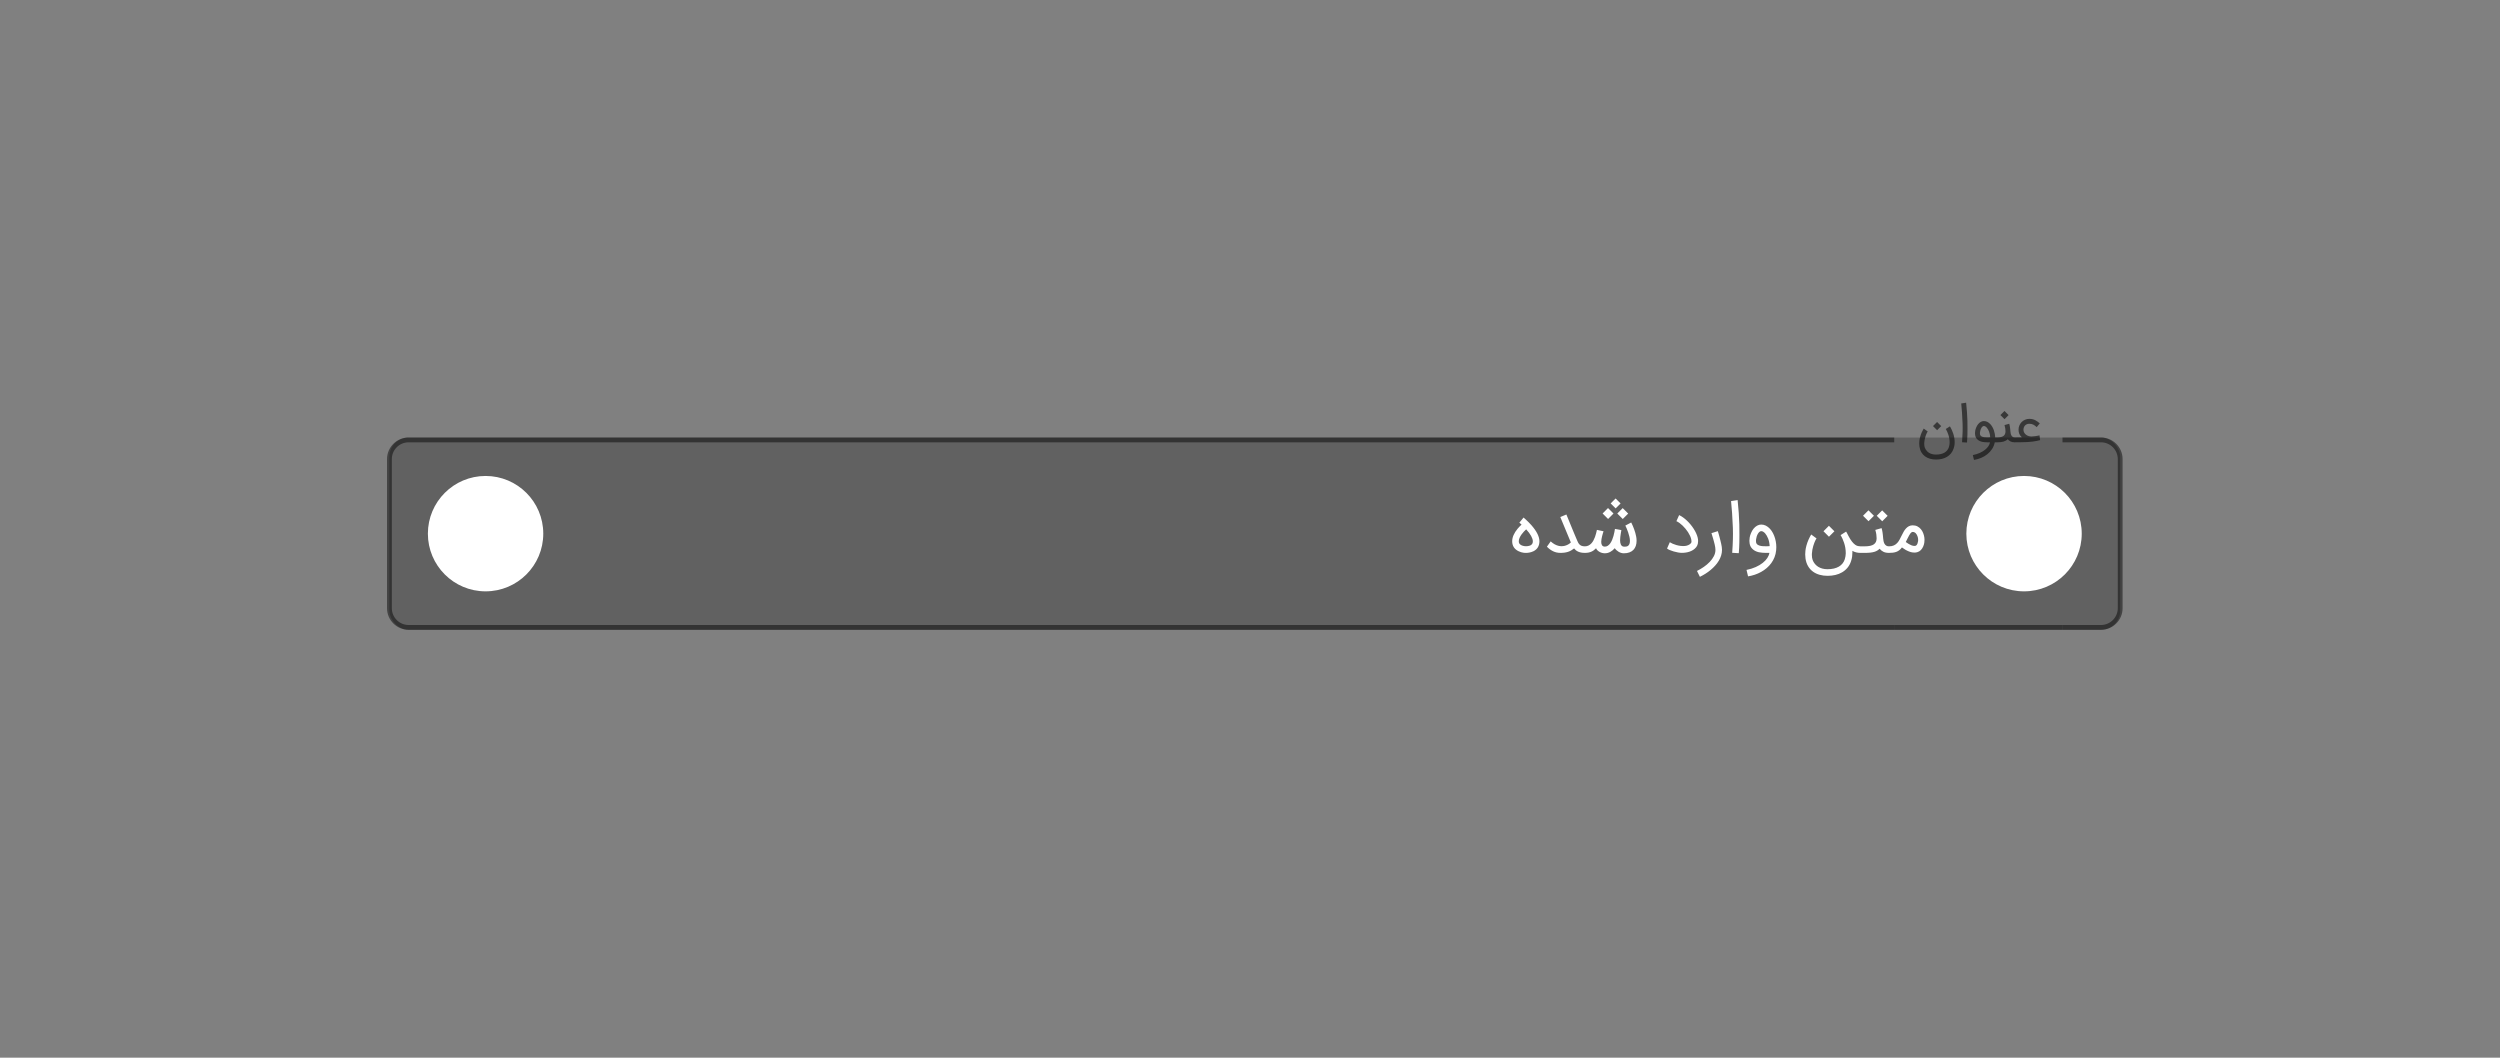 <svg xmlns="http://www.w3.org/2000/svg" width="520" height="220" viewBox="0 0 520 220">
  <rect x="0" y="0" width="520" height="220" fill="#808080" stroke="none"/>
  <g fill="none" fill-rule="evenodd">
    <rect width="520" height="220"/>
    <g transform="translate(81 61)">
      <rect width="360" height="70"/>
      <g transform="translate(0 30)">
        <rect width="360" height="40" fill="#000000" fill-opacity=".24" rx="4"/>
        <circle cx="12" cy="12" r="12" fill="#FFF" transform="translate(328 8)"/>
        <circle cx="12" cy="12" r="12" fill="#FFF" transform="translate(8 8)"/>
        <path fill="#FFF" fill-rule="nonzero" d="M311.896,24 C312.179,24 312.445,23.986 312.696,23.958 C312.946,23.93 313.183,23.877 313.405,23.798 C313.628,23.719 313.838,23.606 314.035,23.457 C314.232,23.309 314.421,23.112 314.602,22.866 C314.815,23.024 315.047,23.178 315.297,23.329 C315.548,23.479 315.809,23.607 316.08,23.711 C316.351,23.816 316.583,23.879 316.776,23.903 C316.968,23.926 317.111,23.937 317.203,23.937 C317.394,23.937 317.584,23.912 317.774,23.861 C318.075,23.777 318.33,23.628 318.539,23.412 C318.748,23.197 318.912,22.944 319.033,22.654 C319.154,22.364 319.228,22.099 319.256,21.857 C319.283,21.616 319.297,21.421 319.297,21.273 C319.297,21.106 319.286,20.944 319.263,20.786 C319.216,20.475 319.134,20.169 319.016,19.868 C318.897,19.566 318.739,19.297 318.539,19.061 C318.34,18.824 318.1,18.633 317.819,18.487 C317.539,18.341 317.215,18.268 316.849,18.268 C316.543,18.268 316.275,18.329 316.045,18.452 C315.816,18.575 315.612,18.735 315.433,18.932 C315.254,19.129 315.094,19.354 314.953,19.607 C314.812,19.86 314.678,20.116 314.553,20.376 C314.409,20.663 314.267,20.943 314.125,21.214 C313.984,21.485 313.817,21.726 313.624,21.937 C313.432,22.148 313.199,22.318 312.925,22.445 C312.652,22.573 312.308,22.637 311.896,22.637 L311.896,22.637 L311.757,22.637 L311.757,24 L311.896,24 Z M317.183,22.553 C316.997,22.553 316.788,22.507 316.557,22.414 C316.209,22.275 315.824,22.05 315.402,21.739 L315.402,21.739 L315.777,20.981 C315.893,20.754 315.997,20.557 316.087,20.39 C316.177,20.223 316.263,20.083 316.344,19.972 C316.426,19.861 316.507,19.779 316.588,19.725 C316.669,19.672 316.756,19.645 316.849,19.645 C316.988,19.645 317.111,19.673 317.217,19.729 C317.324,19.784 317.417,19.855 317.496,19.941 C317.574,20.027 317.642,20.122 317.697,20.226 C317.753,20.33 317.798,20.431 317.833,20.529 C317.868,20.626 317.894,20.714 317.913,20.793 C317.932,20.872 317.943,20.928 317.948,20.96 C317.966,21.085 317.976,21.206 317.976,21.322 C317.976,21.396 317.971,21.47 317.962,21.544 C317.939,21.725 317.9,21.885 317.847,22.024 C317.794,22.163 317.73,22.277 317.656,22.365 C317.581,22.453 317.505,22.507 317.426,22.525 C317.352,22.544 317.271,22.553 317.183,22.553 Z M307.652,17.412 L308.779,16.285 L307.638,15.144 L306.511,16.278 L307.652,17.412 Z M310.504,17.426 L311.631,16.292 L310.49,15.158 L309.363,16.285 L310.504,17.426 Z M306.866,24 C307.302,24 307.681,23.983 308.003,23.948 C308.326,23.913 308.608,23.86 308.849,23.788 C309.09,23.716 309.299,23.626 309.475,23.517 C309.651,23.408 309.813,23.281 309.962,23.137 C310.161,23.392 310.416,23.6 310.727,23.76 C311.038,23.92 311.427,24 311.896,24 L311.896,24 L312.035,24 L312.035,22.637 L311.896,22.637 C311.659,22.637 311.466,22.583 311.315,22.477 C311.164,22.37 311.046,22.235 310.96,22.073 C310.874,21.911 310.813,21.734 310.776,21.544 C310.739,21.354 310.713,21.173 310.699,21.002 C310.681,20.756 310.661,20.536 310.64,20.341 C310.619,20.146 310.597,19.965 310.574,19.798 C310.551,19.631 310.523,19.472 310.49,19.322 C310.458,19.171 310.419,19.014 310.372,18.852 L310.372,18.852 L309.064,19.221 C309.166,19.573 309.237,19.886 309.277,20.16 C309.316,20.434 309.336,20.703 309.336,20.967 C309.336,21.245 309.289,21.489 309.197,21.697 C309.104,21.906 308.959,22.08 308.762,22.219 C308.565,22.358 308.31,22.463 307.997,22.532 C307.683,22.602 307.307,22.637 306.866,22.637 L306.866,22.637 L305.83,22.637 L305.83,24 L306.866,24 Z M299.423,20.64 L300.557,19.506 L299.416,18.365 L298.282,19.499 L299.423,20.64 Z M299.137,28.772 C299.708,28.772 300.249,28.712 300.762,28.591 C301.274,28.471 301.741,28.286 302.163,28.038 C302.586,27.79 302.955,27.476 303.273,27.096 C303.591,26.715 303.838,26.263 304.014,25.739 C304.134,25.368 304.212,25.03 304.247,24.723 C304.282,24.417 304.299,24.141 304.299,23.896 C304.299,23.789 304.297,23.682 304.292,23.576 C304.784,23.859 305.343,24 305.969,24 L305.969,24 L306.122,24 L306.122,22.637 L305.969,22.637 C305.806,22.637 305.634,22.617 305.45,22.577 C305.267,22.538 305.074,22.446 304.87,22.303 C304.666,22.159 304.45,21.946 304.223,21.663 C303.995,21.38 303.754,20.997 303.499,20.515 C303.369,20.237 303.256,20.015 303.158,19.85 C303.061,19.686 303.005,19.592 302.991,19.569 L302.991,19.569 L301.837,20.306 C301.841,20.306 301.884,20.374 301.965,20.511 C302.046,20.648 302.14,20.836 302.247,21.075 C302.354,21.314 302.461,21.594 302.57,21.917 C302.679,22.239 302.764,22.579 302.824,22.936 C302.885,23.293 302.915,23.659 302.915,24.035 L302.915,24.035 L302.915,24.118 C302.906,24.522 302.838,24.923 302.713,25.322 C302.611,25.646 302.458,25.937 302.254,26.195 C302.05,26.452 301.797,26.67 301.496,26.849 C301.194,27.027 300.844,27.163 300.445,27.256 C300.046,27.348 299.601,27.395 299.11,27.395 C298.715,27.395 298.364,27.352 298.056,27.266 C297.747,27.18 297.478,27.069 297.249,26.932 C297.019,26.795 296.823,26.641 296.661,26.47 C296.499,26.298 296.364,26.123 296.257,25.944 C296.151,25.766 296.071,25.593 296.017,25.426 C295.964,25.259 295.928,25.115 295.91,24.995 C295.882,24.805 295.868,24.608 295.868,24.403 C295.868,24.329 295.87,24.253 295.875,24.174 C295.889,23.896 295.92,23.622 295.969,23.353 C296.017,23.084 296.079,22.826 296.153,22.577 C296.227,22.329 296.305,22.101 296.386,21.892 C296.467,21.683 296.547,21.501 296.626,21.346 C296.705,21.191 296.774,21.071 296.835,20.988 L296.835,20.988 L295.729,20.174 C295.539,20.489 295.357,20.841 295.183,21.228 C295.009,21.615 294.863,22.024 294.744,22.456 C294.626,22.887 294.553,23.261 294.525,23.579 C294.497,23.897 294.483,24.144 294.483,24.32 C294.483,24.608 294.504,24.897 294.546,25.19 C294.639,25.797 294.819,26.326 295.085,26.776 C295.352,27.226 295.687,27.598 296.09,27.892 C296.494,28.187 296.954,28.407 297.471,28.553 C297.988,28.699 298.544,28.772 299.137,28.772 Z M282.595,28.883 C283.072,28.809 283.541,28.694 284,28.539 C284.459,28.384 284.896,28.191 285.311,27.962 C285.726,27.732 286.114,27.464 286.473,27.158 C286.832,26.852 287.149,26.511 287.423,26.136 C287.696,25.76 287.921,25.351 288.097,24.908 C288.274,24.465 288.387,23.988 288.438,23.478 C288.461,23.256 288.473,23.033 288.473,22.81 C288.473,22.611 288.464,22.412 288.445,22.212 C288.403,21.79 288.327,21.384 288.216,20.995 C288.104,20.605 287.959,20.24 287.781,19.899 C287.602,19.558 287.395,19.258 287.158,18.998 C286.606,18.405 286.001,18.108 285.343,18.108 C285.046,18.108 284.759,18.183 284.483,18.334 C284.208,18.485 283.951,18.706 283.715,18.998 C283.52,19.249 283.351,19.547 283.207,19.892 C283.063,20.238 282.972,20.546 282.932,20.817 C282.893,21.089 282.873,21.312 282.873,21.489 C282.873,21.674 282.889,21.86 282.922,22.045 C282.977,22.398 283.112,22.708 283.325,22.977 C283.808,23.576 284.552,23.905 285.558,23.965 C285.813,23.988 286.042,24 286.243,24 L286.243,24 L287.033,24 C286.982,24.348 286.839,24.701 286.605,25.061 C286.371,25.42 286.052,25.76 285.649,26.08 C285.245,26.4 284.761,26.688 284.195,26.943 C283.629,27.198 282.989,27.397 282.275,27.541 L282.275,27.541 L282.595,28.883 Z M286.35,22.622 L286.303,22.623 C286.099,22.623 285.881,22.616 285.649,22.602 C285.565,22.597 285.467,22.587 285.353,22.57 C285.239,22.554 285.123,22.529 285.005,22.494 C284.887,22.459 284.776,22.413 284.671,22.355 C284.567,22.297 284.48,22.221 284.41,22.129 C284.332,22.031 284.284,21.921 284.268,21.798 C284.252,21.675 284.243,21.572 284.243,21.489 C284.243,21.387 284.25,21.282 284.264,21.176 C284.288,20.981 284.332,20.783 284.397,20.581 C284.461,20.379 284.541,20.197 284.637,20.035 C284.732,19.872 284.839,19.739 284.96,19.635 C285.081,19.53 285.208,19.478 285.343,19.478 C285.426,19.478 285.505,19.492 285.579,19.52 C285.653,19.548 285.724,19.584 285.791,19.628 C285.859,19.672 285.921,19.721 285.979,19.774 C286.037,19.827 286.089,19.877 286.136,19.923 C286.252,20.058 286.364,20.217 286.473,20.4 C286.582,20.583 286.681,20.788 286.769,21.016 C286.857,21.243 286.929,21.489 286.984,21.753 C287.04,22.017 287.075,22.298 287.089,22.595 C286.908,22.609 286.744,22.617 286.598,22.619 C286.452,22.621 286.354,22.623 286.303,22.623 L286.35,22.622 Z M280.668,24.063 C280.733,23.293 280.771,22.567 280.783,21.885 C280.794,21.203 280.8,20.659 280.8,20.25 C280.8,19.573 280.793,18.85 280.779,18.08 C280.742,16.587 280.624,14.899 280.424,13.016 L280.424,13.016 L279.061,13.224 C279.219,14.685 279.344,16.54 279.437,18.79 C279.45,19.174 279.457,19.583 279.457,20.014 C279.457,20.371 279.453,20.744 279.443,21.134 C279.42,21.997 279.372,22.947 279.297,23.986 L279.297,23.986 L280.668,24.063 Z M272.577,28.981 C272.967,28.791 273.351,28.576 273.729,28.337 C274.107,28.099 274.466,27.838 274.807,27.555 C275.148,27.272 275.463,26.97 275.753,26.65 C276.043,26.33 276.293,25.994 276.504,25.642 C276.715,25.289 276.88,24.924 276.998,24.546 C277.117,24.168 277.176,23.777 277.176,23.374 C277.176,23.17 277.159,22.961 277.127,22.748 C277.094,22.534 277.054,22.318 277.005,22.097 C276.957,21.877 276.903,21.654 276.845,21.43 C276.787,21.205 276.73,20.981 276.675,20.758 C276.624,20.545 276.566,20.333 276.501,20.122 C276.436,19.911 276.371,19.696 276.306,19.478 L276.306,19.478 L274.984,19.896 C275.11,20.285 275.228,20.675 275.339,21.064 C275.39,21.254 275.443,21.449 275.499,21.649 C275.555,21.848 275.606,22.048 275.652,22.247 C275.699,22.446 275.737,22.641 275.767,22.831 C275.797,23.021 275.812,23.202 275.812,23.374 C275.812,23.824 275.703,24.26 275.485,24.682 C275.267,25.104 274.979,25.503 274.619,25.878 C274.26,26.254 273.85,26.601 273.391,26.918 C272.932,27.236 272.459,27.515 271.972,27.757 L271.972,27.757 L272.577,28.981 Z M268.821,23.993 C269.099,23.993 269.379,23.972 269.659,23.93 C269.94,23.889 270.21,23.821 270.47,23.729 C270.729,23.636 270.972,23.517 271.197,23.37 C271.421,23.224 271.617,23.049 271.784,22.845 C271.859,22.757 271.928,22.653 271.993,22.532 C272.058,22.412 272.109,22.27 272.146,22.108 C272.183,21.946 272.203,21.76 272.205,21.551 C272.208,21.343 272.181,21.108 272.125,20.849 C272.056,20.557 271.95,20.254 271.809,19.941 C271.667,19.628 271.498,19.317 271.301,19.009 C271.104,18.7 270.886,18.401 270.647,18.111 C270.408,17.821 270.157,17.551 269.892,17.301 C269.628,17.05 269.358,16.826 269.082,16.626 C268.806,16.427 268.531,16.264 268.257,16.139 L268.257,16.139 L267.694,17.405 C267.903,17.498 268.116,17.623 268.334,17.781 C268.552,17.939 268.766,18.119 268.977,18.323 C269.188,18.528 269.391,18.747 269.586,18.981 C269.781,19.215 269.958,19.456 270.118,19.704 C270.278,19.952 270.415,20.201 270.529,20.449 C270.642,20.697 270.725,20.934 270.776,21.162 C270.813,21.329 270.831,21.472 270.831,21.593 C270.831,21.76 270.797,21.885 270.727,21.969 C270.569,22.159 270.374,22.3 270.143,22.393 C269.911,22.486 269.702,22.54 269.517,22.557 C269.331,22.573 269.185,22.581 269.078,22.581 C268.907,22.581 268.733,22.569 268.557,22.546 C268.264,22.509 267.981,22.452 267.708,22.376 C267.434,22.299 267.177,22.209 266.936,22.104 C266.694,22 266.488,21.892 266.317,21.781 L266.317,21.781 L265.746,23.089 C265.862,23.195 266.045,23.302 266.296,23.409 C266.546,23.515 266.822,23.613 267.123,23.701 C267.425,23.789 267.728,23.86 268.031,23.913 C268.335,23.966 268.598,23.993 268.821,23.993 Z M255.054,14.748 L256.083,13.718 L255.047,12.682 L254.017,13.711 L255.054,14.748 Z M253.482,16.946 L254.609,15.812 L253.468,14.671 L252.341,15.805 L253.482,16.946 Z M256.536,16.953 L257.663,15.826 L256.522,14.685 L255.395,15.812 L256.536,16.953 Z M256.772,24.083 C257.203,24.083 257.581,24.023 257.906,23.903 C258.24,23.782 258.518,23.608 258.741,23.381 C258.963,23.154 259.13,22.879 259.242,22.557 C259.353,22.234 259.409,21.874 259.409,21.475 C259.409,21.21 259.384,20.939 259.336,20.661 C259.287,20.383 259.224,20.111 259.148,19.847 C259.071,19.583 258.989,19.329 258.901,19.085 C258.813,18.842 258.727,18.624 258.643,18.431 C258.56,18.239 258.486,18.077 258.421,17.944 C258.356,17.812 258.312,17.723 258.289,17.677 L258.289,17.677 L257.071,18.317 C257.146,18.465 257.237,18.666 257.346,18.918 C257.455,19.171 257.559,19.445 257.659,19.739 C257.759,20.034 257.845,20.334 257.917,20.64 C257.988,20.946 258.024,21.231 258.024,21.496 C258.024,21.7 258.001,21.883 257.955,22.045 C257.908,22.208 257.833,22.342 257.729,22.449 C257.624,22.555 257.506,22.626 257.374,22.661 C257.242,22.696 257.108,22.713 256.974,22.713 C256.895,22.713 256.812,22.708 256.723,22.699 C256.584,22.685 256.467,22.64 256.372,22.563 C256.277,22.487 256.201,22.39 256.143,22.271 C256.085,22.153 256.043,22.016 256.017,21.861 C255.992,21.706 255.979,21.542 255.979,21.37 C255.979,21.18 255.993,20.963 256.021,20.72 C256.049,20.477 256.08,20.247 256.115,20.031 L256.115,20.031 L256.164,19.731 C256.18,19.639 256.195,19.555 256.209,19.478 L256.209,19.478 L256.243,19.256 L254.908,19.012 C254.88,19.202 254.842,19.426 254.793,19.683 C254.744,19.941 254.682,20.206 254.605,20.48 C254.529,20.754 254.436,21.023 254.327,21.287 C254.218,21.551 254.09,21.788 253.944,21.997 C253.798,22.205 253.631,22.374 253.443,22.504 C253.256,22.634 253.043,22.699 252.807,22.699 C252.659,22.699 252.536,22.671 252.438,22.616 C252.341,22.56 252.264,22.486 252.209,22.393 C252.153,22.3 252.114,22.195 252.09,22.077 C252.067,21.958 252.056,21.837 252.056,21.711 C252.056,21.53 252.074,21.334 252.111,21.123 C252.148,20.912 252.192,20.706 252.243,20.504 C252.294,20.303 252.347,20.114 252.4,19.937 C252.453,19.761 252.499,19.617 252.536,19.506 L252.536,19.506 L251.158,19.214 C251.112,19.441 251.056,19.682 250.991,19.937 C250.926,20.192 250.848,20.446 250.755,20.699 C250.662,20.952 250.553,21.194 250.428,21.426 C250.303,21.658 250.155,21.863 249.986,22.042 C249.817,22.22 249.623,22.364 249.405,22.473 C249.187,22.582 248.941,22.637 248.668,22.637 L248.668,22.637 L248.515,22.637 L248.515,24 L248.661,24 C248.93,24 249.177,23.978 249.402,23.934 C249.627,23.89 249.832,23.826 250.017,23.743 C250.203,23.659 250.374,23.558 250.532,23.44 C250.69,23.322 250.838,23.188 250.977,23.04 C251.052,23.212 251.157,23.362 251.294,23.492 C251.431,23.622 251.583,23.731 251.75,23.819 C251.917,23.907 252.092,23.973 252.275,24.017 C252.458,24.061 252.635,24.083 252.807,24.083 C253.201,24.083 253.574,23.988 253.927,23.798 C254.279,23.608 254.595,23.351 254.873,23.026 C254.97,23.174 255.089,23.312 255.228,23.44 C255.367,23.568 255.518,23.679 255.68,23.774 C255.842,23.869 256.013,23.944 256.191,24 C256.37,24.056 256.547,24.083 256.723,24.083 L256.723,24.083 L256.772,24.083 Z M248.793,24 L248.793,22.637 L248.654,22.637 C248.376,22.637 248.146,22.601 247.965,22.529 C247.784,22.457 247.634,22.357 247.513,22.23 C247.392,22.102 247.289,21.947 247.203,21.763 C247.118,21.58 247.028,21.377 246.936,21.155 C246.755,20.733 246.584,20.328 246.424,19.941 C246.264,19.554 246.102,19.161 245.937,18.762 C245.773,18.363 245.599,17.941 245.416,17.496 C245.232,17.05 245.03,16.557 244.807,16.014 L244.807,16.014 L243.541,16.543 L245.739,21.83 C245.66,21.908 245.546,22.002 245.395,22.111 C245.244,22.22 245.05,22.321 244.814,22.414 C244.563,22.511 244.351,22.568 244.177,22.584 C244.003,22.601 243.872,22.609 243.784,22.609 C243.599,22.609 243.413,22.588 243.228,22.546 C242.95,22.486 242.669,22.379 242.386,22.226 C242.103,22.073 241.823,21.867 241.544,21.607 L241.544,21.607 L240.758,22.713 C241.152,23.121 241.583,23.438 242.049,23.663 C242.515,23.888 243.021,24 243.569,24 C243.898,24 244.195,23.98 244.459,23.941 C244.723,23.901 244.968,23.843 245.193,23.767 C245.418,23.69 245.629,23.594 245.826,23.478 C246.023,23.362 246.219,23.228 246.414,23.075 C246.511,23.2 246.627,23.319 246.762,23.433 C246.896,23.547 247.053,23.645 247.231,23.729 C247.41,23.812 247.616,23.878 247.85,23.927 C248.085,23.976 248.352,24 248.654,24 L248.654,24 L248.793,24 Z M236.362,24 C236.445,24 236.548,23.997 236.671,23.99 C236.794,23.983 236.925,23.966 237.064,23.941 C237.203,23.915 237.35,23.881 237.503,23.837 C237.656,23.792 237.806,23.733 237.955,23.659 C238.363,23.46 238.672,23.184 238.883,22.831 C239.094,22.479 239.2,22.064 239.2,21.586 C239.2,21.108 239.061,20.589 238.783,20.028 C238.504,19.467 238.08,18.861 237.51,18.212 C237.31,17.99 237.115,17.784 236.925,17.597 C236.735,17.409 236.565,17.245 236.414,17.106 C236.263,16.967 236.141,16.858 236.049,16.779 C235.956,16.7 235.907,16.656 235.903,16.647 L235.903,16.647 L235.026,17.711 C235.026,17.716 235.068,17.753 235.151,17.823 C235.235,17.892 235.346,17.99 235.485,18.115 C235.379,18.212 235.254,18.333 235.113,18.477 C234.972,18.62 234.824,18.783 234.671,18.963 C233.915,19.872 233.537,20.747 233.537,21.586 C233.537,22.064 233.651,22.478 233.878,22.828 C234.106,23.178 234.442,23.457 234.887,23.666 C235.059,23.75 235.228,23.814 235.395,23.861 C235.562,23.907 235.714,23.941 235.85,23.962 C235.987,23.983 236.101,23.994 236.191,23.997 C236.237,23.998 236.273,23.999 236.302,23.999 L236.362,24 Z M236.413,22.615 L236.362,22.616 C236.329,22.616 236.281,22.613 236.216,22.609 C236.151,22.604 236.079,22.595 236,22.581 C235.921,22.567 235.835,22.547 235.743,22.522 C235.65,22.496 235.559,22.463 235.471,22.421 C235.346,22.365 235.246,22.303 235.172,22.233 C235.098,22.163 235.041,22.093 235.002,22.021 C234.962,21.949 234.937,21.876 234.925,21.802 C234.914,21.728 234.908,21.656 234.908,21.586 C234.908,21.35 234.962,21.111 235.071,20.87 C235.18,20.628 235.314,20.397 235.471,20.174 C235.629,19.951 235.797,19.747 235.976,19.562 C236.154,19.376 236.311,19.223 236.445,19.103 C236.895,19.59 237.238,20.049 237.475,20.48 C237.711,20.911 237.83,21.28 237.83,21.586 C237.83,21.795 237.791,21.965 237.715,22.097 C237.638,22.23 237.514,22.342 237.343,22.435 C237.254,22.477 237.162,22.509 237.064,22.532 C236.967,22.555 236.874,22.574 236.786,22.588 C236.698,22.602 236.617,22.61 236.543,22.612 C236.468,22.614 236.408,22.616 236.362,22.616 L236.413,22.615 Z"/>
      </g>
      <g transform="translate(313 16)">
        <rect width="35" height="24"/>
        <path fill="#000" fill-opacity=".56" fill-rule="nonzero" d="M24.958,15 L26.2,14.99 C26.75,14.99 27.238,14.977 27.666,14.95 C28.094,14.924 28.474,14.89 28.806,14.846 C29.138,14.803 29.429,14.755 29.677,14.703 C29.926,14.65 30.148,14.598 30.343,14.546 L30.343,14.546 L30.217,13.555 C30.082,13.583 29.954,13.609 29.834,13.633 C29.714,13.657 29.592,13.678 29.469,13.696 C29.345,13.713 29.217,13.729 29.083,13.743 C28.949,13.757 28.802,13.769 28.642,13.779 C28.6,13.783 28.558,13.784 28.517,13.784 C28.329,13.784 28.148,13.758 27.974,13.706 C27.762,13.643 27.575,13.55 27.413,13.424 C27.251,13.299 27.122,13.148 27.024,12.97 C26.927,12.793 26.878,12.595 26.878,12.376 C26.878,12.216 26.904,12.062 26.957,11.914 C27.009,11.766 27.086,11.635 27.189,11.52 C27.291,11.405 27.419,11.314 27.572,11.246 C27.725,11.178 27.903,11.144 28.104,11.144 C28.282,11.144 28.442,11.163 28.584,11.199 C28.727,11.236 28.858,11.286 28.978,11.35 C29.098,11.415 29.21,11.49 29.315,11.575 C29.419,11.66 29.525,11.751 29.633,11.849 L29.633,11.849 L30.275,11.061 C30.118,10.932 29.963,10.81 29.81,10.696 C29.657,10.581 29.496,10.481 29.325,10.396 C29.155,10.31 28.97,10.243 28.772,10.195 C28.574,10.146 28.351,10.122 28.104,10.122 C27.781,10.122 27.483,10.182 27.21,10.302 C26.937,10.422 26.699,10.584 26.497,10.79 C26.296,10.995 26.138,11.234 26.025,11.507 C25.912,11.78 25.856,12.07 25.856,12.376 C25.856,12.689 25.907,12.974 26.01,13.231 C26.112,13.489 26.29,13.732 26.544,13.962 L26.544,13.962 L24.958,13.977 L24.958,15 Z M22.939,10.19 L23.79,9.339 L22.934,8.483 L22.083,9.334 L22.939,10.19 Z M21.473,15 C21.984,15 22.414,14.947 22.762,14.841 C23.11,14.735 23.393,14.572 23.612,14.353 C23.762,14.544 23.953,14.7 24.186,14.82 C24.419,14.94 24.711,15 25.063,15 L25.063,15 L25.167,15 L25.167,13.977 L25.063,13.977 C24.885,13.977 24.74,13.937 24.627,13.857 C24.514,13.777 24.425,13.677 24.361,13.555 C24.297,13.433 24.25,13.301 24.223,13.158 C24.195,13.016 24.176,12.88 24.165,12.751 C24.151,12.567 24.137,12.402 24.121,12.256 C24.105,12.11 24.089,11.974 24.071,11.849 C24.054,11.723 24.033,11.604 24.009,11.491 C23.984,11.378 23.955,11.261 23.92,11.139 L23.92,11.139 L22.939,11.416 C23.016,11.68 23.069,11.915 23.098,12.12 C23.128,12.325 23.143,12.527 23.143,12.725 C23.143,13.139 23.01,13.451 22.746,13.662 C22.482,13.872 22.057,13.977 21.473,13.977 L21.473,13.977 L21.28,13.977 L21.28,15 L21.473,15 Z M16.59,18.663 C17.097,18.583 17.589,18.443 18.063,18.245 C18.538,18.047 18.97,17.793 19.357,17.483 C19.745,17.174 20.076,16.811 20.349,16.396 C20.622,15.98 20.81,15.515 20.915,15 L20.915,15 L21.489,15 L21.489,13.977 L20.993,13.977 C20.986,13.713 20.958,13.453 20.91,13.197 C20.861,12.942 20.795,12.697 20.711,12.462 C20.628,12.227 20.527,12.007 20.409,11.802 C20.29,11.597 20.158,11.412 20.012,11.249 C19.598,10.803 19.144,10.581 18.65,10.581 C18.428,10.581 18.213,10.637 18.006,10.75 C17.799,10.863 17.607,11.03 17.43,11.249 C17.283,11.437 17.157,11.66 17.049,11.919 C16.941,12.178 16.872,12.41 16.843,12.613 C16.813,12.817 16.798,12.984 16.798,13.117 C16.798,13.256 16.81,13.395 16.835,13.534 C16.877,13.798 16.977,14.031 17.137,14.233 C17.499,14.682 18.057,14.929 18.812,14.974 C19.003,14.991 19.175,15 19.326,15 L19.326,15 L19.918,15 C19.88,15.261 19.773,15.526 19.597,15.796 C19.422,16.065 19.183,16.32 18.88,16.56 C18.577,16.8 18.214,17.016 17.79,17.207 C17.365,17.398 16.885,17.548 16.35,17.656 L16.35,17.656 L16.59,18.663 Z M19.455,13.966 L19.37,13.967 C19.217,13.967 19.054,13.962 18.88,13.951 C18.817,13.948 18.743,13.94 18.658,13.928 C18.573,13.916 18.486,13.897 18.397,13.87 C18.309,13.844 18.225,13.81 18.147,13.766 C18.069,13.723 18.003,13.666 17.951,13.597 C17.892,13.523 17.857,13.441 17.844,13.349 C17.832,13.257 17.826,13.179 17.826,13.117 C17.826,13.04 17.831,12.962 17.842,12.882 C17.859,12.736 17.892,12.587 17.941,12.436 C17.99,12.284 18.05,12.148 18.121,12.026 C18.192,11.904 18.273,11.804 18.363,11.726 C18.454,11.648 18.55,11.609 18.65,11.609 C18.713,11.609 18.772,11.619 18.828,11.64 C18.883,11.661 18.937,11.688 18.987,11.721 C19.037,11.754 19.084,11.79 19.128,11.83 C19.171,11.87 19.21,11.908 19.245,11.943 C19.332,12.043 19.417,12.163 19.498,12.3 C19.58,12.437 19.654,12.591 19.72,12.762 C19.786,12.932 19.84,13.117 19.882,13.315 C19.923,13.513 19.95,13.723 19.96,13.946 C19.824,13.957 19.702,13.963 19.592,13.964 C19.537,13.965 19.492,13.966 19.455,13.966 Z M15.139,15.047 C15.188,14.47 15.217,13.925 15.225,13.414 C15.234,12.903 15.238,12.494 15.238,12.188 C15.238,11.68 15.233,11.137 15.223,10.56 C15.195,9.44 15.106,8.174 14.957,6.762 L14.957,6.762 L13.934,6.918 C14.052,8.014 14.146,9.405 14.216,11.092 C14.226,11.381 14.231,11.687 14.231,12.01 C14.231,12.278 14.228,12.558 14.221,12.85 C14.203,13.497 14.167,14.21 14.111,14.99 L14.111,14.99 L15.139,15.047 Z M8.92,12.48 L9.77,11.63 L8.915,10.774 L8.064,11.624 L8.92,12.48 Z M8.69,18.584 C9.118,18.584 9.524,18.539 9.909,18.449 C10.293,18.358 10.643,18.22 10.96,18.034 C11.277,17.848 11.554,17.612 11.792,17.327 C12.03,17.042 12.216,16.703 12.348,16.31 C12.473,15.934 12.541,15.634 12.551,15.41 C12.562,15.185 12.567,15.035 12.567,14.958 C12.567,14.673 12.546,14.397 12.504,14.129 C12.449,13.791 12.371,13.477 12.272,13.187 C12.173,12.897 12.074,12.643 11.975,12.425 C11.876,12.208 11.788,12.034 11.711,11.903 C11.635,11.773 11.591,11.699 11.581,11.682 L11.581,11.682 L10.715,12.235 C10.718,12.235 10.75,12.286 10.811,12.389 C10.872,12.491 10.943,12.632 11.023,12.811 C11.103,12.99 11.183,13.201 11.265,13.443 C11.347,13.684 11.41,13.939 11.456,14.207 C11.501,14.475 11.523,14.75 11.523,15.031 L11.523,15.031 L11.523,15.094 C11.517,15.397 11.466,15.697 11.372,15.997 C11.296,16.24 11.181,16.458 11.028,16.651 C10.875,16.844 10.685,17.008 10.459,17.142 C10.233,17.276 9.97,17.377 9.671,17.447 C9.372,17.517 9.038,17.551 8.67,17.551 C8.374,17.551 8.11,17.519 7.879,17.455 C7.648,17.39 7.446,17.307 7.274,17.204 C7.102,17.102 6.955,16.986 6.833,16.857 C6.711,16.729 6.61,16.597 6.53,16.463 C6.45,16.33 6.39,16.201 6.35,16.077 C6.31,15.954 6.283,15.845 6.27,15.751 C6.249,15.609 6.238,15.461 6.238,15.308 C6.238,15.252 6.24,15.195 6.243,15.136 C6.254,14.927 6.277,14.722 6.314,14.52 C6.35,14.318 6.397,14.124 6.452,13.938 C6.508,13.752 6.566,13.581 6.627,13.424 C6.688,13.268 6.748,13.131 6.807,13.015 C6.866,12.898 6.918,12.809 6.963,12.746 L6.963,12.746 L6.134,12.136 C5.991,12.372 5.855,12.636 5.724,12.926 C5.594,13.217 5.484,13.523 5.396,13.847 C5.307,14.17 5.252,14.451 5.231,14.69 C5.21,14.928 5.2,15.113 5.2,15.245 C5.2,15.461 5.216,15.678 5.247,15.897 C5.317,16.353 5.451,16.75 5.651,17.087 C5.851,17.424 6.103,17.703 6.405,17.924 C6.708,18.145 7.053,18.31 7.441,18.42 C7.829,18.53 8.245,18.584 8.69,18.584 Z"/>
      </g>
    </g>
    <g stroke="#000000" stroke-opacity=".48" transform="translate(81 91.5)">
      <path d="M348,0 L356,0 C358.209,-4.05812251e-16 360,1.791 360,4 L360,35 C360,37.209 358.209,39 356,39 L348,39 L348,39"/>
      <path d="M0,0 L302.5,0 L309,0 C311.209,-4.05812251e-16 313,1.791 313,4 L313,35 C313,37.209 311.209,39 309,39 L302.5,39 L302.5,39 L0,39" transform="matrix(-1 0 0 1 313 0)"/>
      <line x1="348" x2="313" y1="39" y2="39"/>
    </g>
  </g>
</svg>
